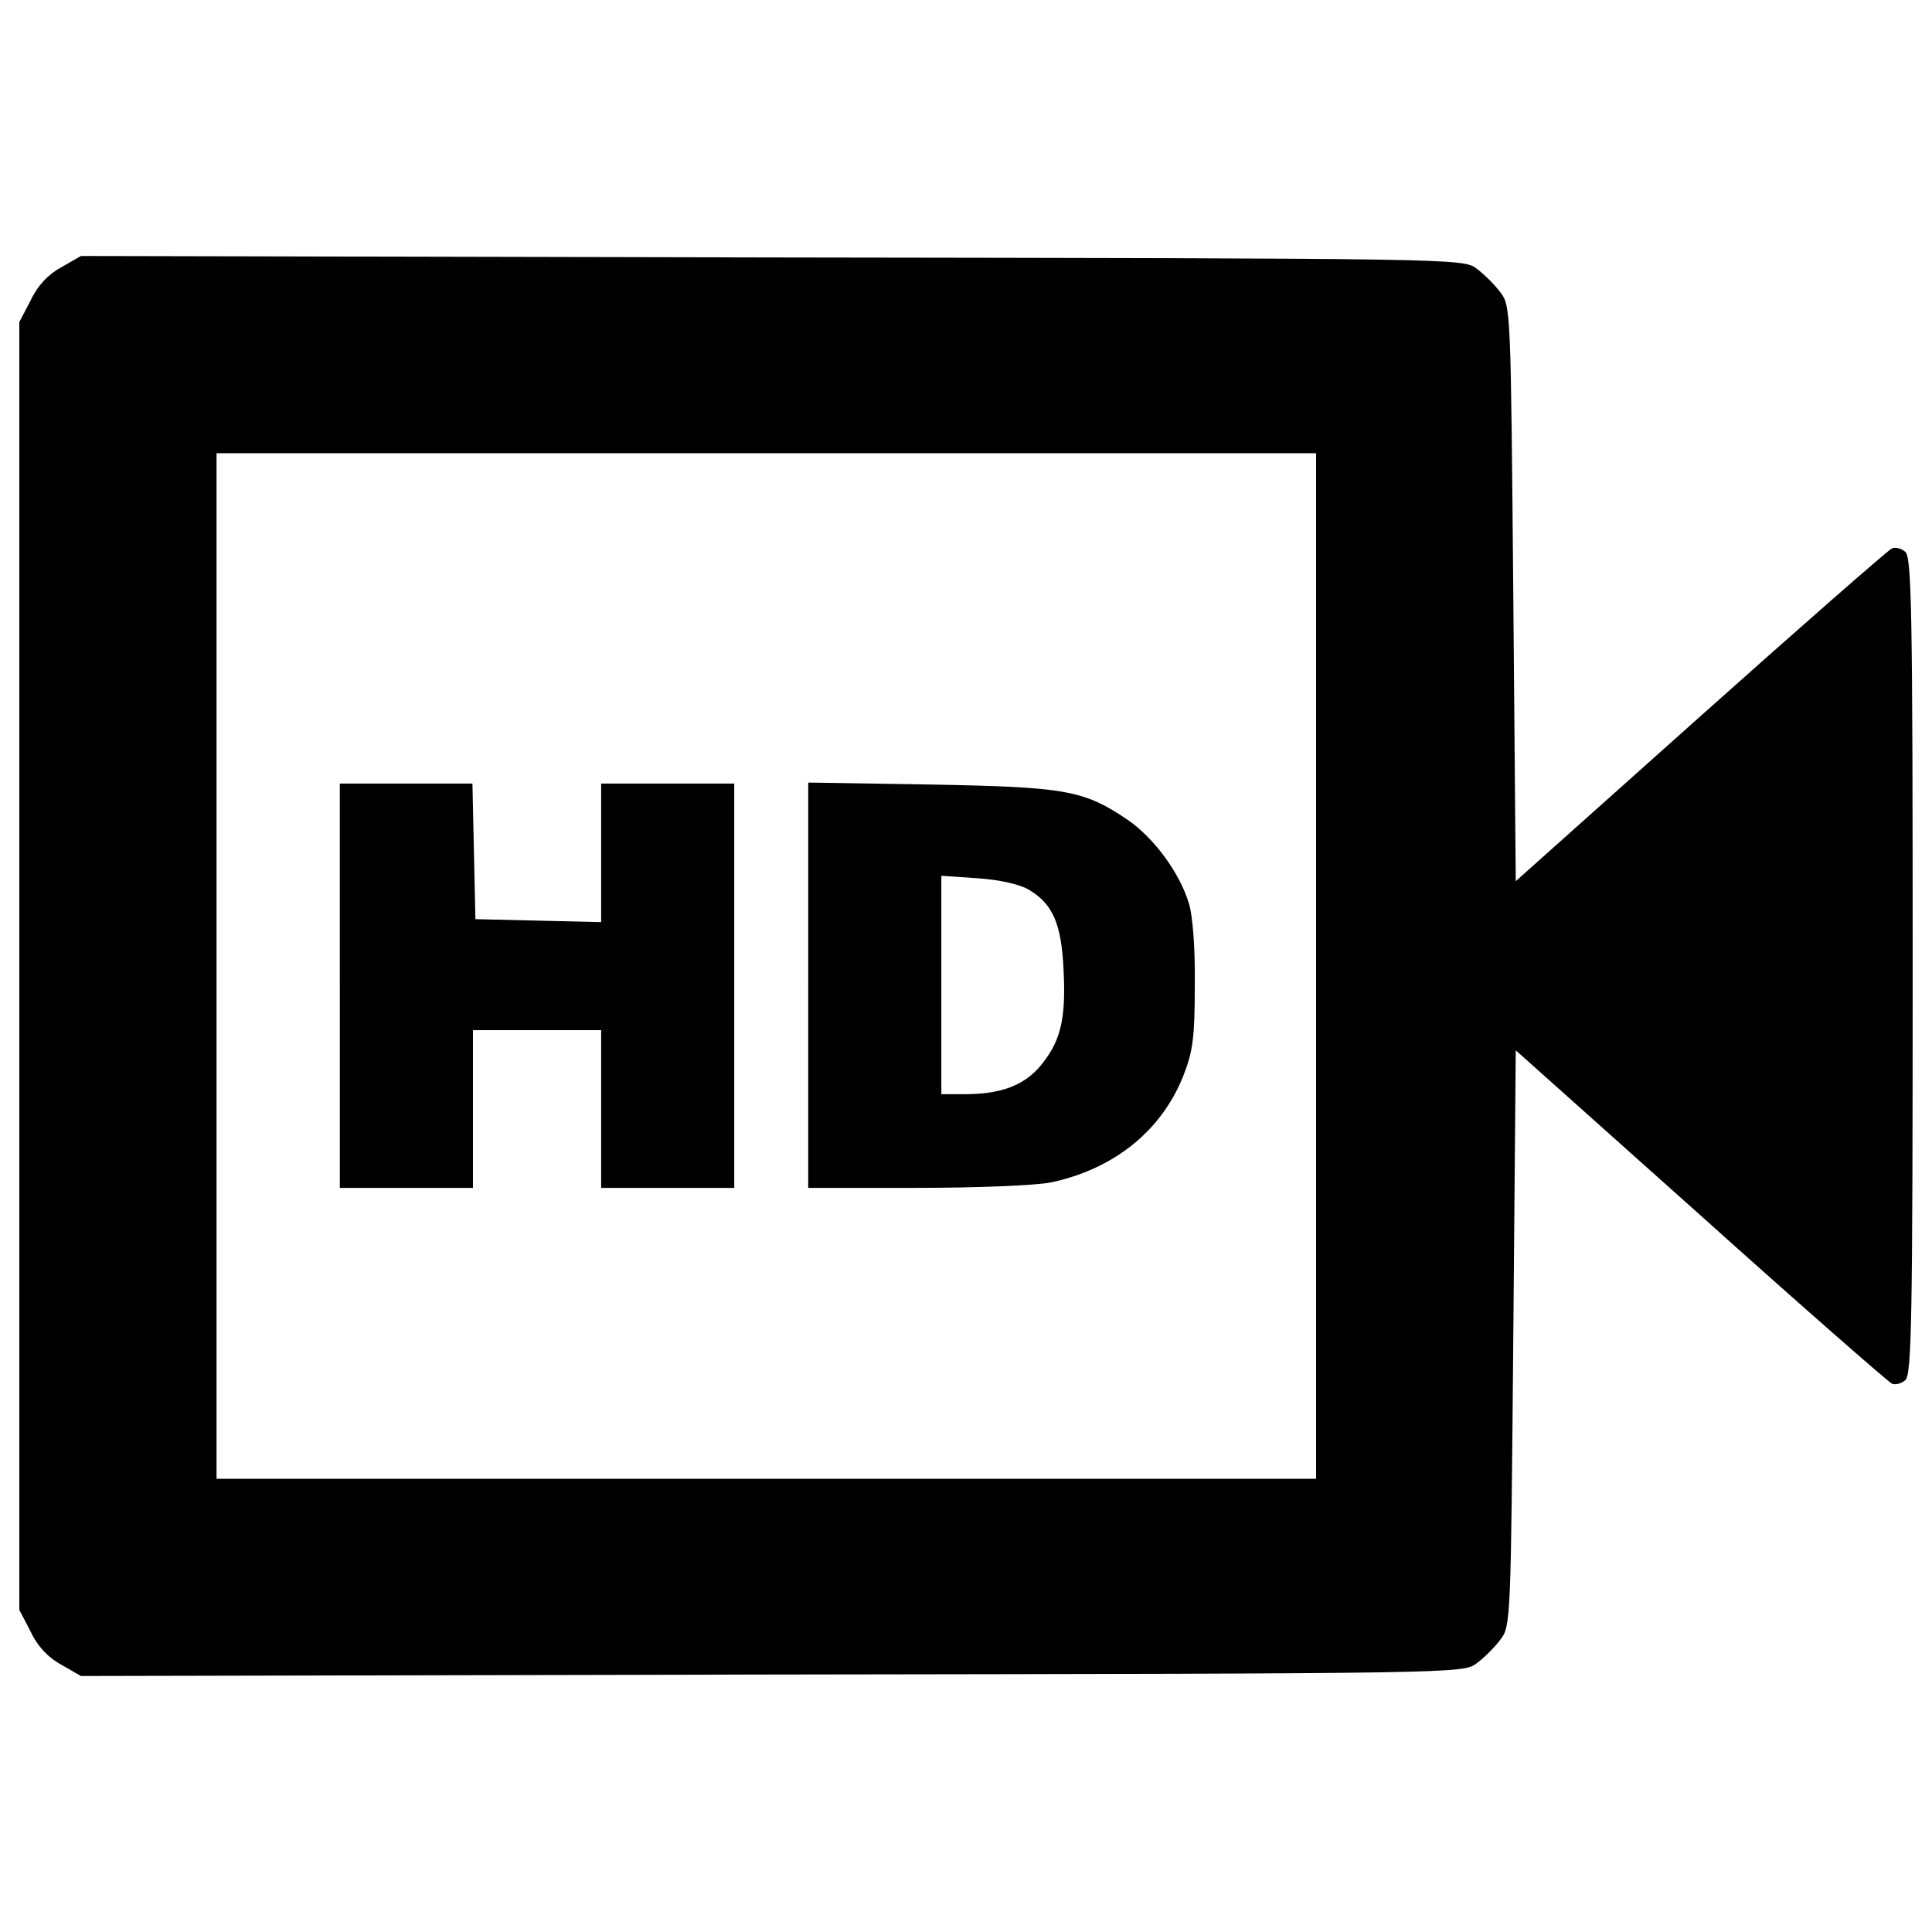 <?xml version="1.0" encoding="utf-8"?>
<!-- Svg Vector Icons : http://www.onlinewebfonts.com/icon -->
<!DOCTYPE svg PUBLIC "-//W3C//DTD SVG 1.1//EN" "http://www.w3.org/Graphics/SVG/1.1/DTD/svg11.dtd">
<svg version="1.1" xmlns="http://www.w3.org/2000/svg" xmlns:xlink="http://www.w3.org/1999/xlink" x="0px" y="0px" viewBox="0 0 1000 1000" enable-background="new 0 0 1000 1000" xml:space="preserve">
<g><g transform="translate(0,511) scale(0.1,-0.1)"><path d="M316.9,3726.3c-66.4-35.7-122.5-94.4-158.2-171L100,3443V110v-3333l58.7-112.3c35.7-76.6,91.9-135.3,158.2-171L419-3565l3578,7.7c3567.8,5.1,3578,5.1,3646.9,58.7c38.3,28.1,94.4,84.2,122.5,122.5c53.6,68.9,53.6,104.6,66.3,1559.3l12.8,1490.4l957-855c525.7-472.1,972.3-862.6,990.2-870.3c17.9-7.7,48.5,0,68.9,17.9c33.2,28.1,38.3,306.3,38.3,2143.7s-5.1,2115.7-38.3,2143.8c-20.4,17.9-51,25.5-68.9,17.9c-17.9-7.7-464.5-398.1-990.2-867.7l-957-854.9l-12.8,1487.9c-12.8,1454.7-12.8,1490.4-66.3,1559.3c-28.1,38.3-84.2,94.4-122.5,122.5c-68.9,53.6-79.1,53.6-3646.9,58.7L419,3785L316.9,3726.3z M6812,110v-2654.2H3966.4H1120.8V110v2654.2h2845.6H6812V110z"/><path d="M1758.9,7.9v-1046.4h344.5h344.5v408.3v408.3h331.8h331.8v-408.3v-408.3H3456h344.5V7.9v1046.3H3456h-344.5V697V337.1l-324.1,7.7l-326.7,7.7l-7.7,352.2l-7.7,349.6h-342h-344.5V7.9z"/><path d="M4183.3,10.5v-1048.9h561.5c313.9,0,617.6,12.8,694.2,28.1c326.7,68.9,574.2,268,686.5,553.8c48.5,122.5,58.7,196.5,58.7,464.5c2.5,188.8-10.2,362.4-30.6,426.2c-48.5,160.8-183.8,342-319,433.9c-227.1,153.1-321.6,168.4-1018.3,181.2l-632.9,10.2V10.5z M5324.1,505.6c125-74,171-176.1,181.2-423.6c12.8-255.2-17.9-370-127.6-497.7c-84.2-94.4-201.6-137.8-382.8-137.8h-122.5v564V577l186.3-12.8C5173.5,556.6,5275.6,533.6,5324.1,505.6z"/></g></g>
</svg>